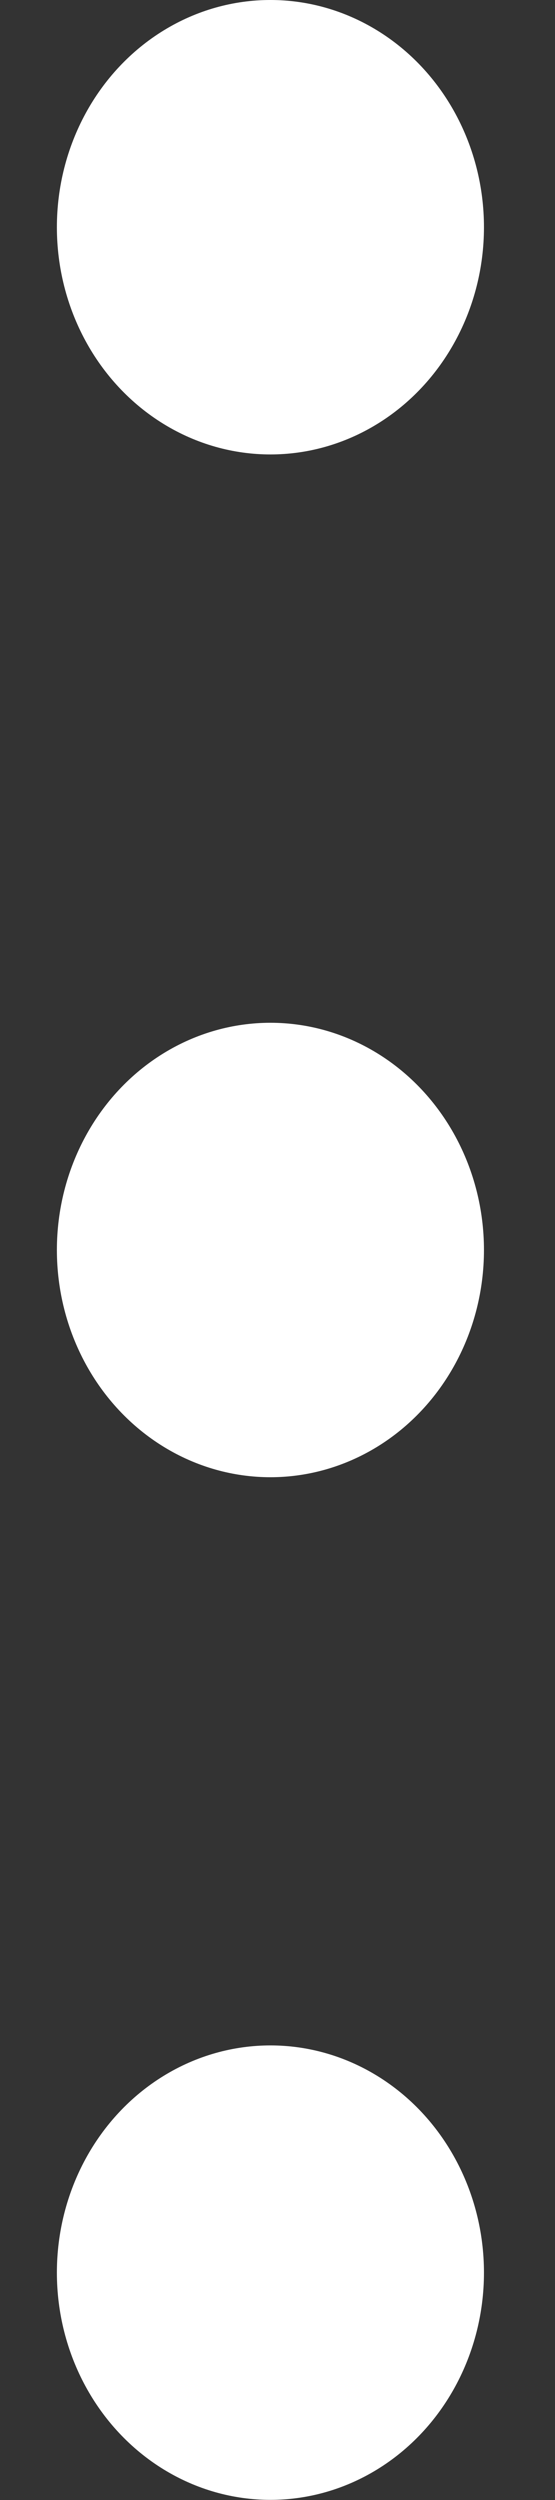 <svg width="4" height="18" viewBox="0 0 4 18" fill="none" xmlns="http://www.w3.org/2000/svg">
<rect x="0" y="0" width="4" height="18" fill="#333333" stroke="none"/>
<ellipse cx="1.949" cy="1.636" rx="1.539" ry="1.636" fill="white"/>
<ellipse cx="1.949" cy="9" rx="1.539" ry="1.636" fill="white"/>
<ellipse cx="1.949" cy="16.363" rx="1.539" ry="1.636" fill="white"/>
</svg>
